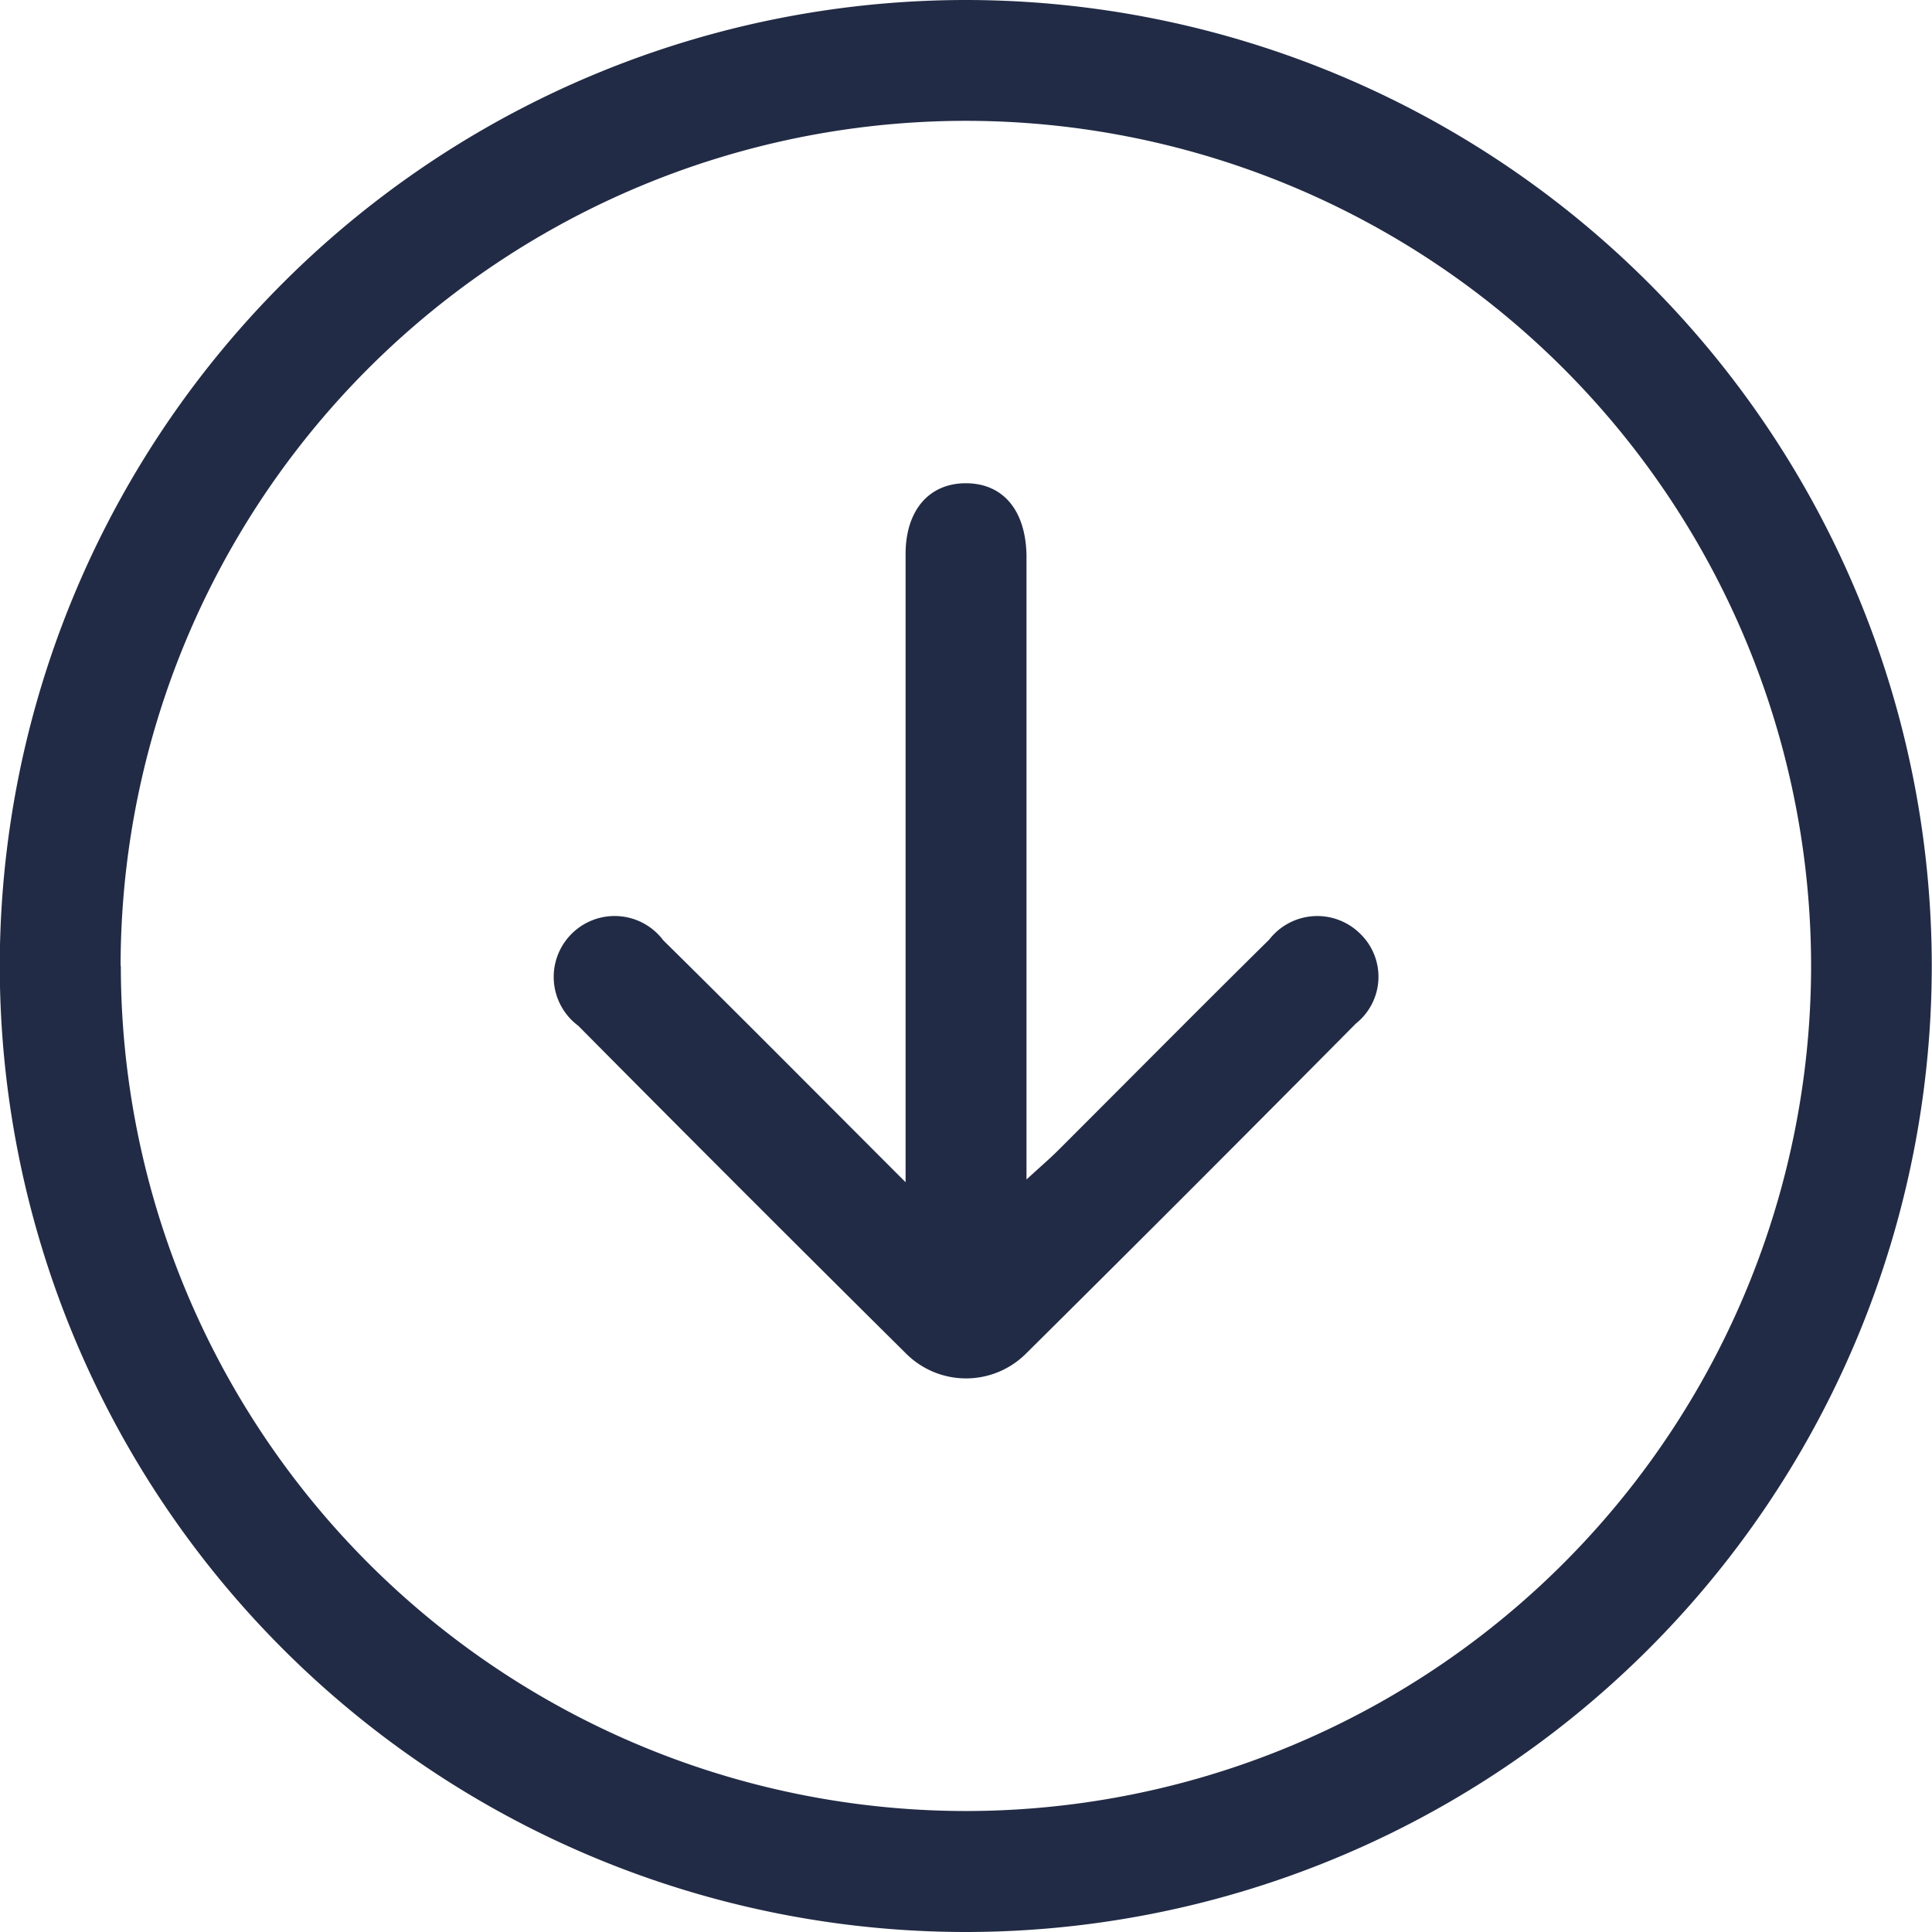 <svg xmlns="http://www.w3.org/2000/svg" width="25.407" height="25.407" viewBox="0 0 25.407 25.407">
  <g id="Group_7847" data-name="Group 7847" transform="translate(4349.486 -3408.986)">
    <path id="Path_12112" data-name="Path 12112" d="M-4336.782,3408.986a12.71,12.71,0,0,1,12.7,12.717,12.71,12.71,0,0,1-12.729,12.69,12.71,12.71,0,0,1-12.678-12.692A12.71,12.71,0,0,1-4336.782,3408.986Zm-11.115,12.7a11.12,11.12,0,0,0,11.1,11.116,11.119,11.119,0,0,0,11.128-11.086,11.119,11.119,0,0,0-11.123-11.141A11.12,11.12,0,0,0-4347.9,3421.687Z" transform="translate(0 0)" fill="#222b45"/>
    <path id="Path_12113" data-name="Path 12113" d="M-4271.484,3482.213v-1.066q0-3.6,0-7.194c0-.582.315-.936.8-.932s.778.358.79.943c0,.116,0,.232,0,.347v7.866c.189-.174.309-.276.42-.387.924-.923,1.844-1.852,2.773-2.769a.8.8,0,0,1,1.189-.082.786.786,0,0,1-.05,1.187q-2.164,2.185-4.349,4.351a1.116,1.116,0,0,1-1.563-.007q-2.167-2.148-4.315-4.315a.8.8,0,0,1-.071-1.224.8.8,0,0,1,1.189.1C-4273.636,3480.052-4272.612,3481.085-4271.484,3482.213Z" transform="translate(-66.093 -57.68)" fill="#222b45"/>
  </g>
</svg>
